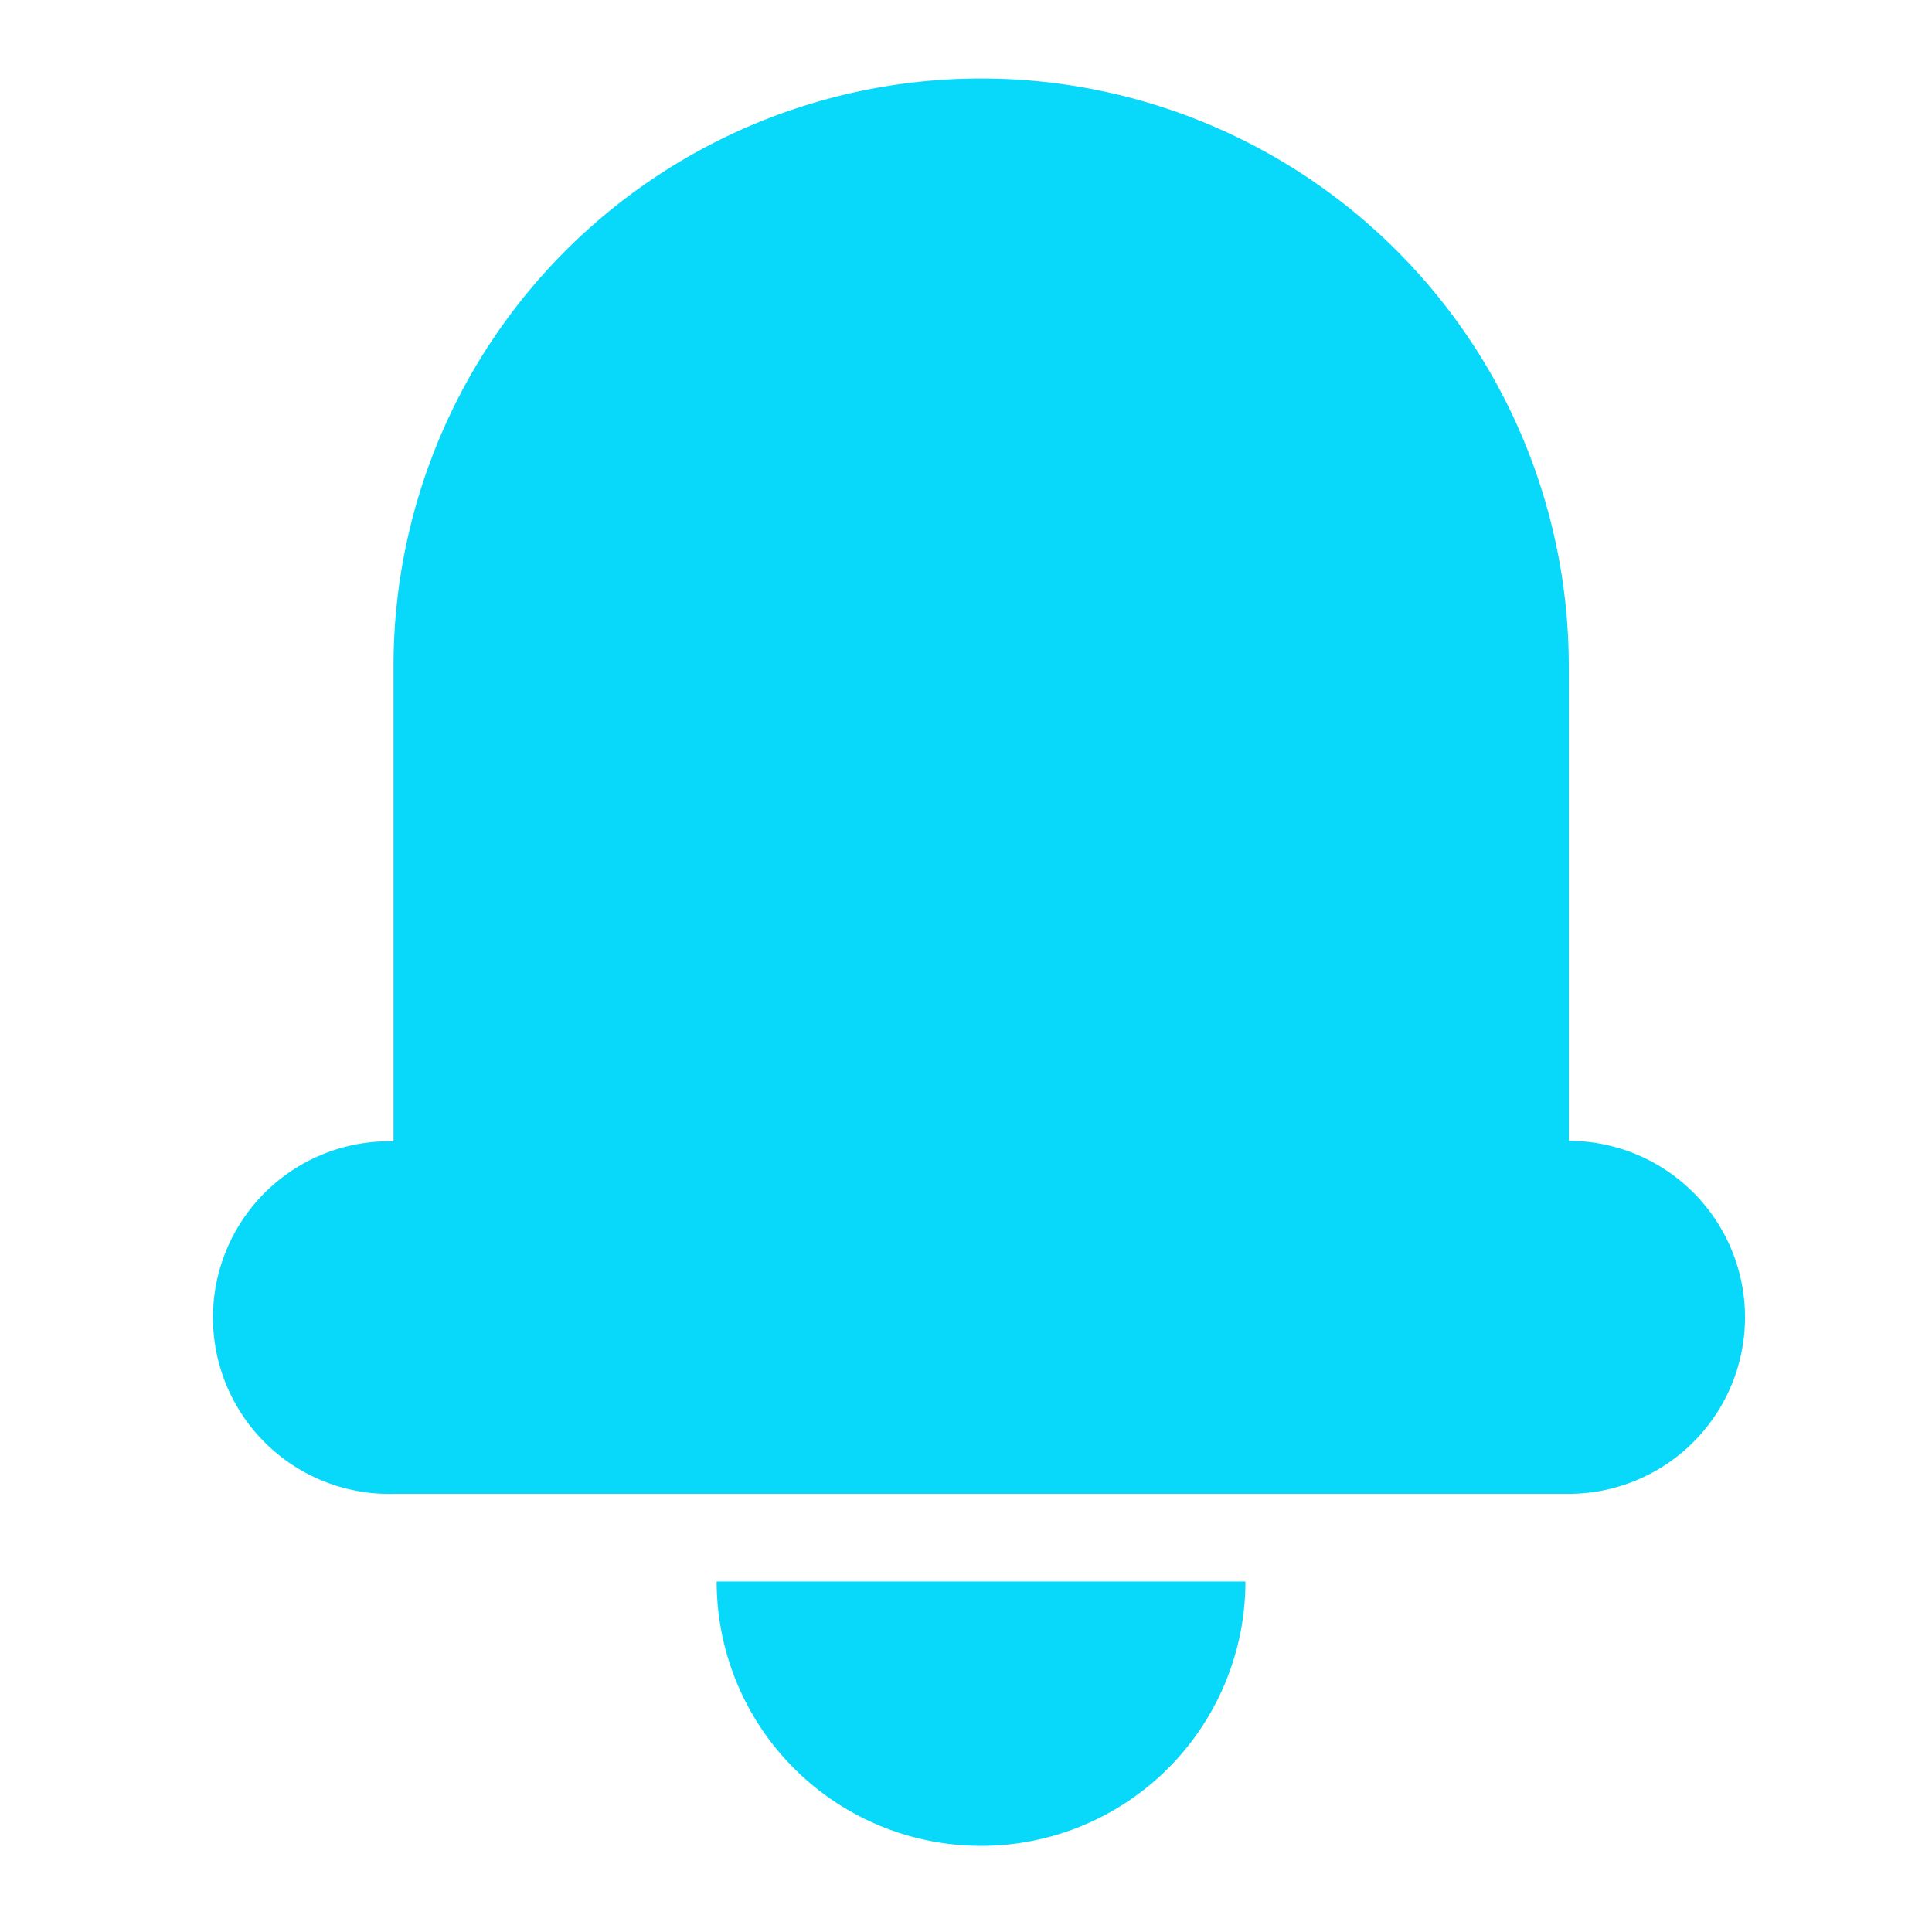 <svg xmlns="http://www.w3.org/2000/svg" width="19" height="19" viewBox="0 0 19 19">
    <g id="sel_notification" transform="translate(-0.067)">
        <rect id="Rectangle_2550" data-name="Rectangle 2550" width="19" height="19"
            transform="translate(0.067 0.001)" fill="none" />
        <path id="desel_notification"
            d="M864.491,140.262A1.736,1.736,0,0,1,862.755,142H851.2a1.734,1.734,0,1,1,0-3.467V133.86a5.779,5.779,0,0,1,11.558,0v4.668A1.736,1.736,0,0,1,864.491,140.262Zm-10.113,2.6h5.2a2.6,2.6,0,0,1-5.2,0Z"
            transform="translate(-847.263 -127.309)" fill="#08d8f9" />
    </g>
</svg>
